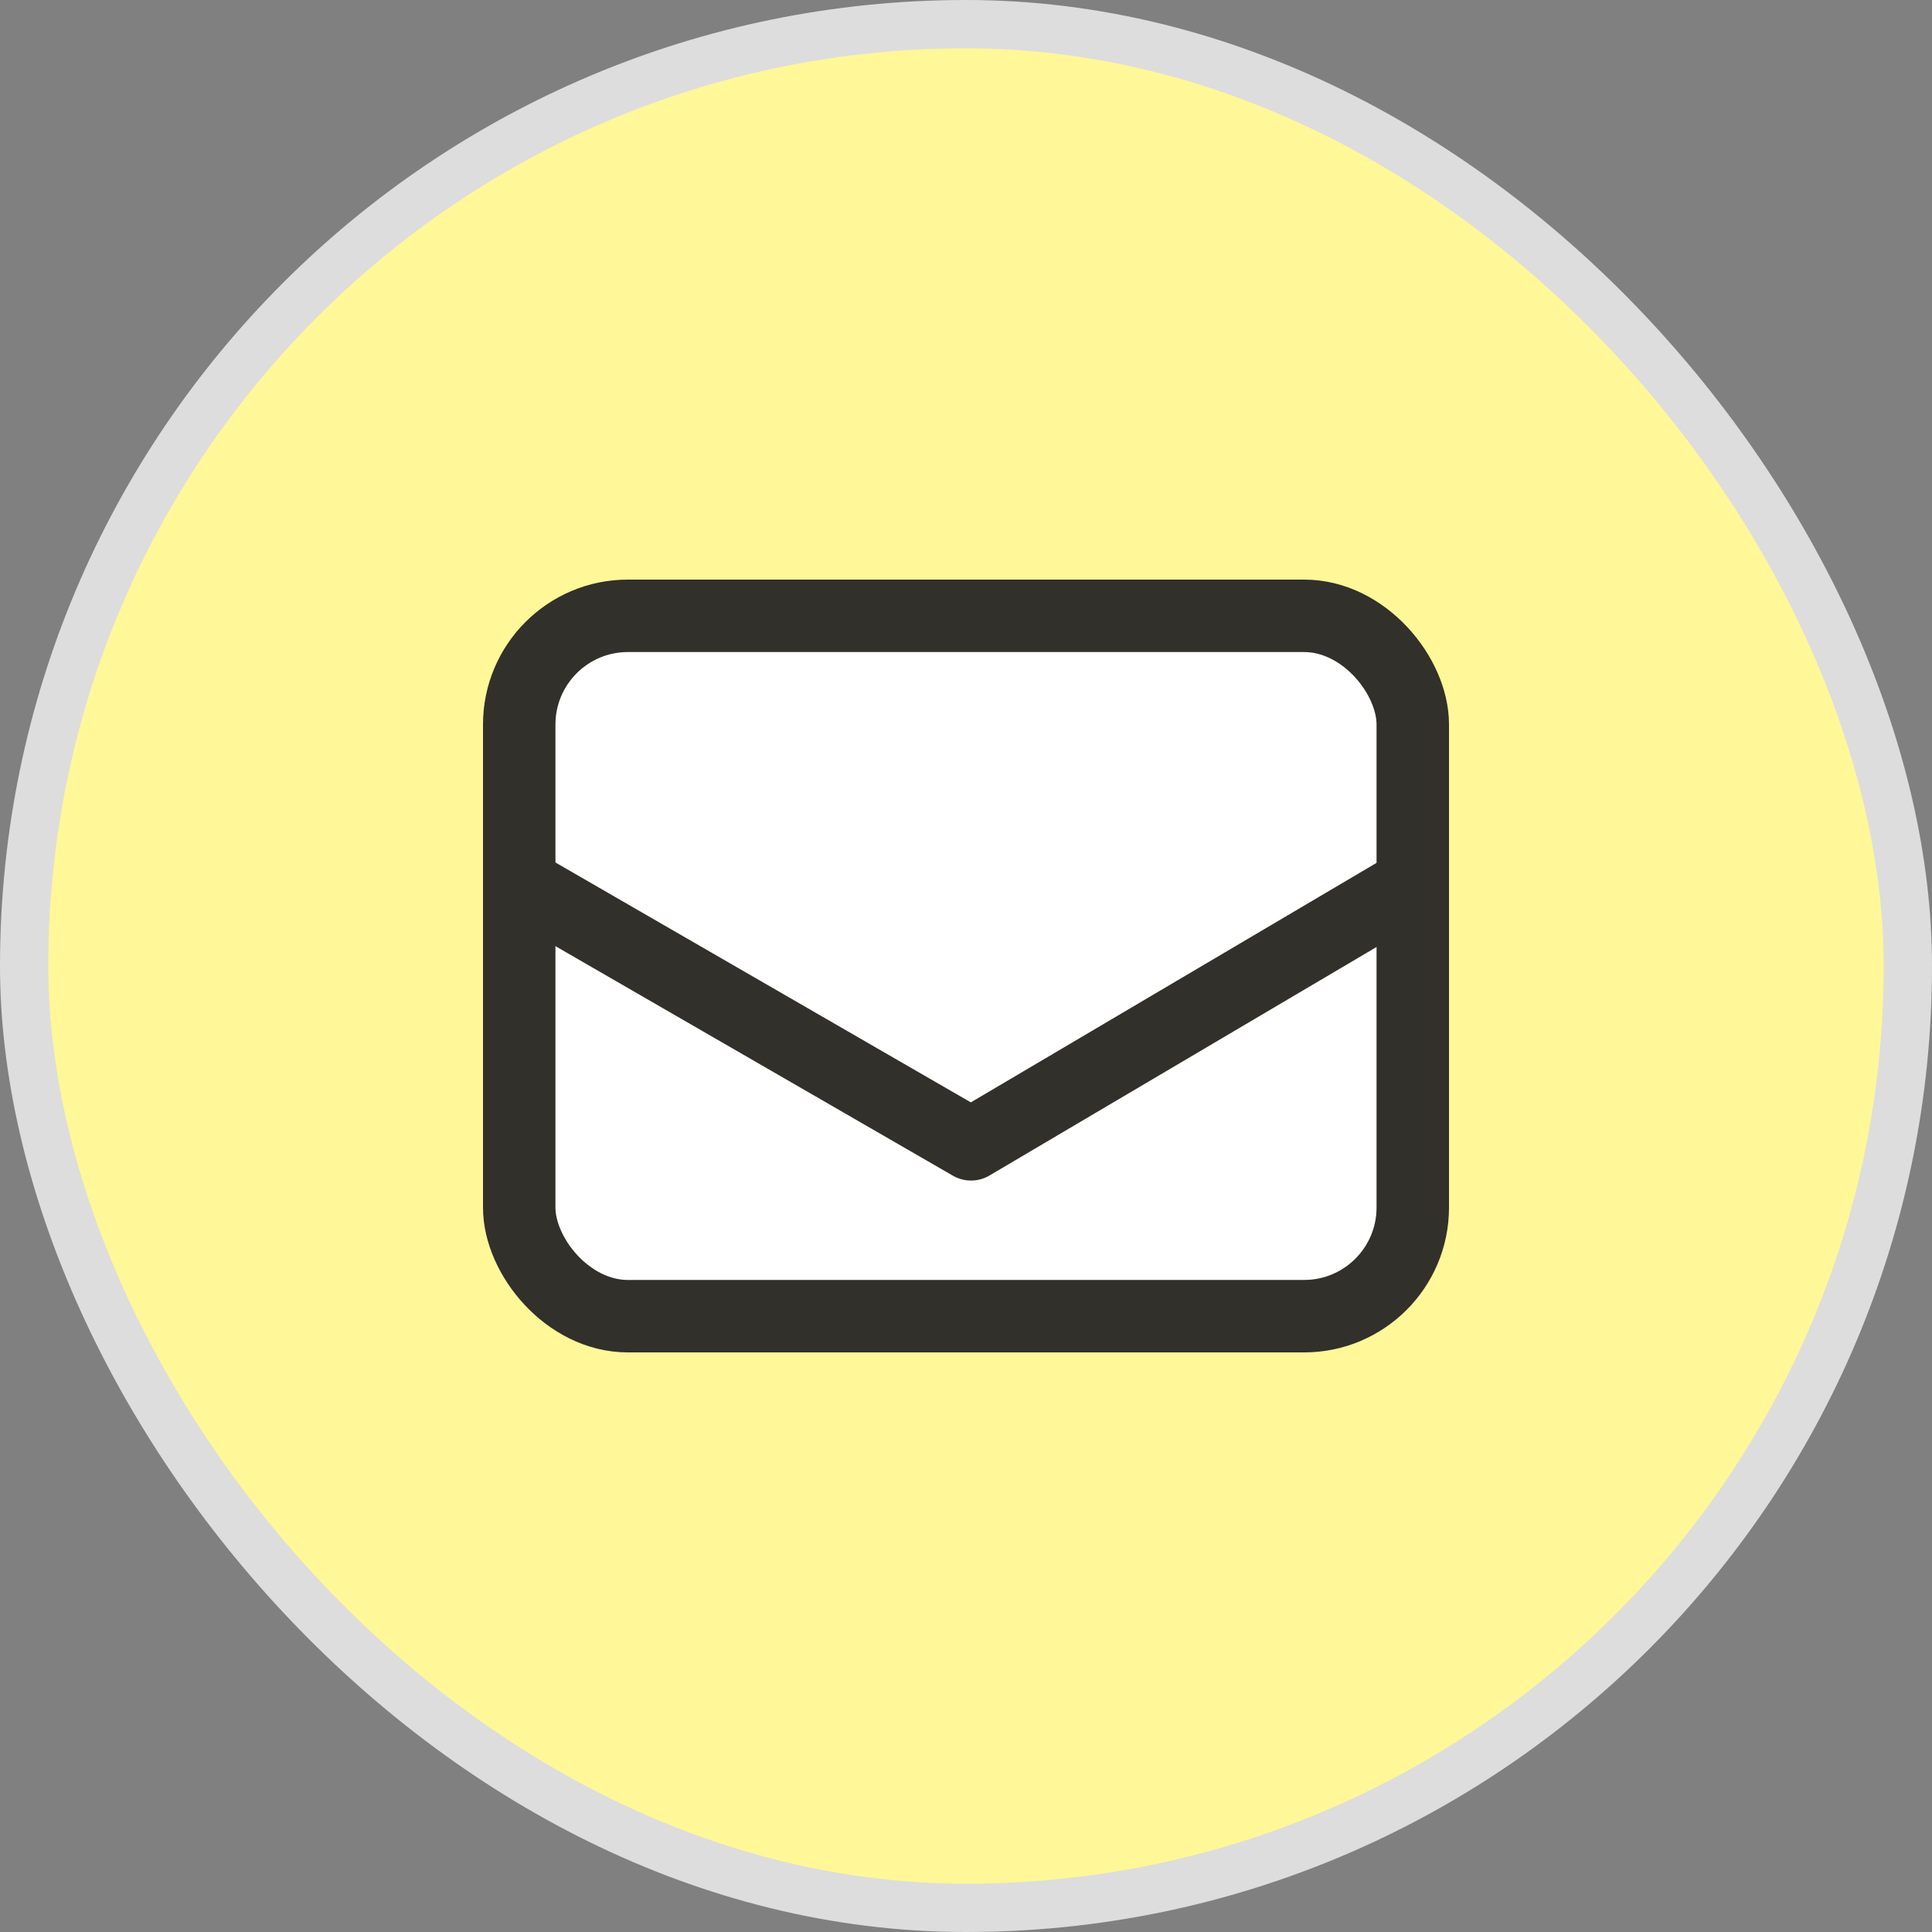 <svg width="40" height="40" viewBox="0 0 40 40" fill="none" xmlns="http://www.w3.org/2000/svg">
<rect x="0" y="0" width="40" height="40" fill="#808080" stroke="none"/>
<g clip-path="url(#clip0_2260_16170)">
<rect x="0.5" y="0.5" width="39" height="39" rx="19.5" fill="#FFF798" stroke="#DDDDDD"/>
<rect x="10.75" y="12.75" width="18.5" height="14.5" rx="2.25" fill="white" stroke="#31302A" stroke-width="1.5"/>
<path d="M10.513 18.153L20.104 23.692L29.487 18.153" stroke="#31302A" stroke-width="1.5" stroke-linejoin="round"/>
</g>
<defs>
<clipPath id="clip0_2260_16170">
<rect width="40" height="40" fill="white"/>
</clipPath>
</defs>
</svg>

